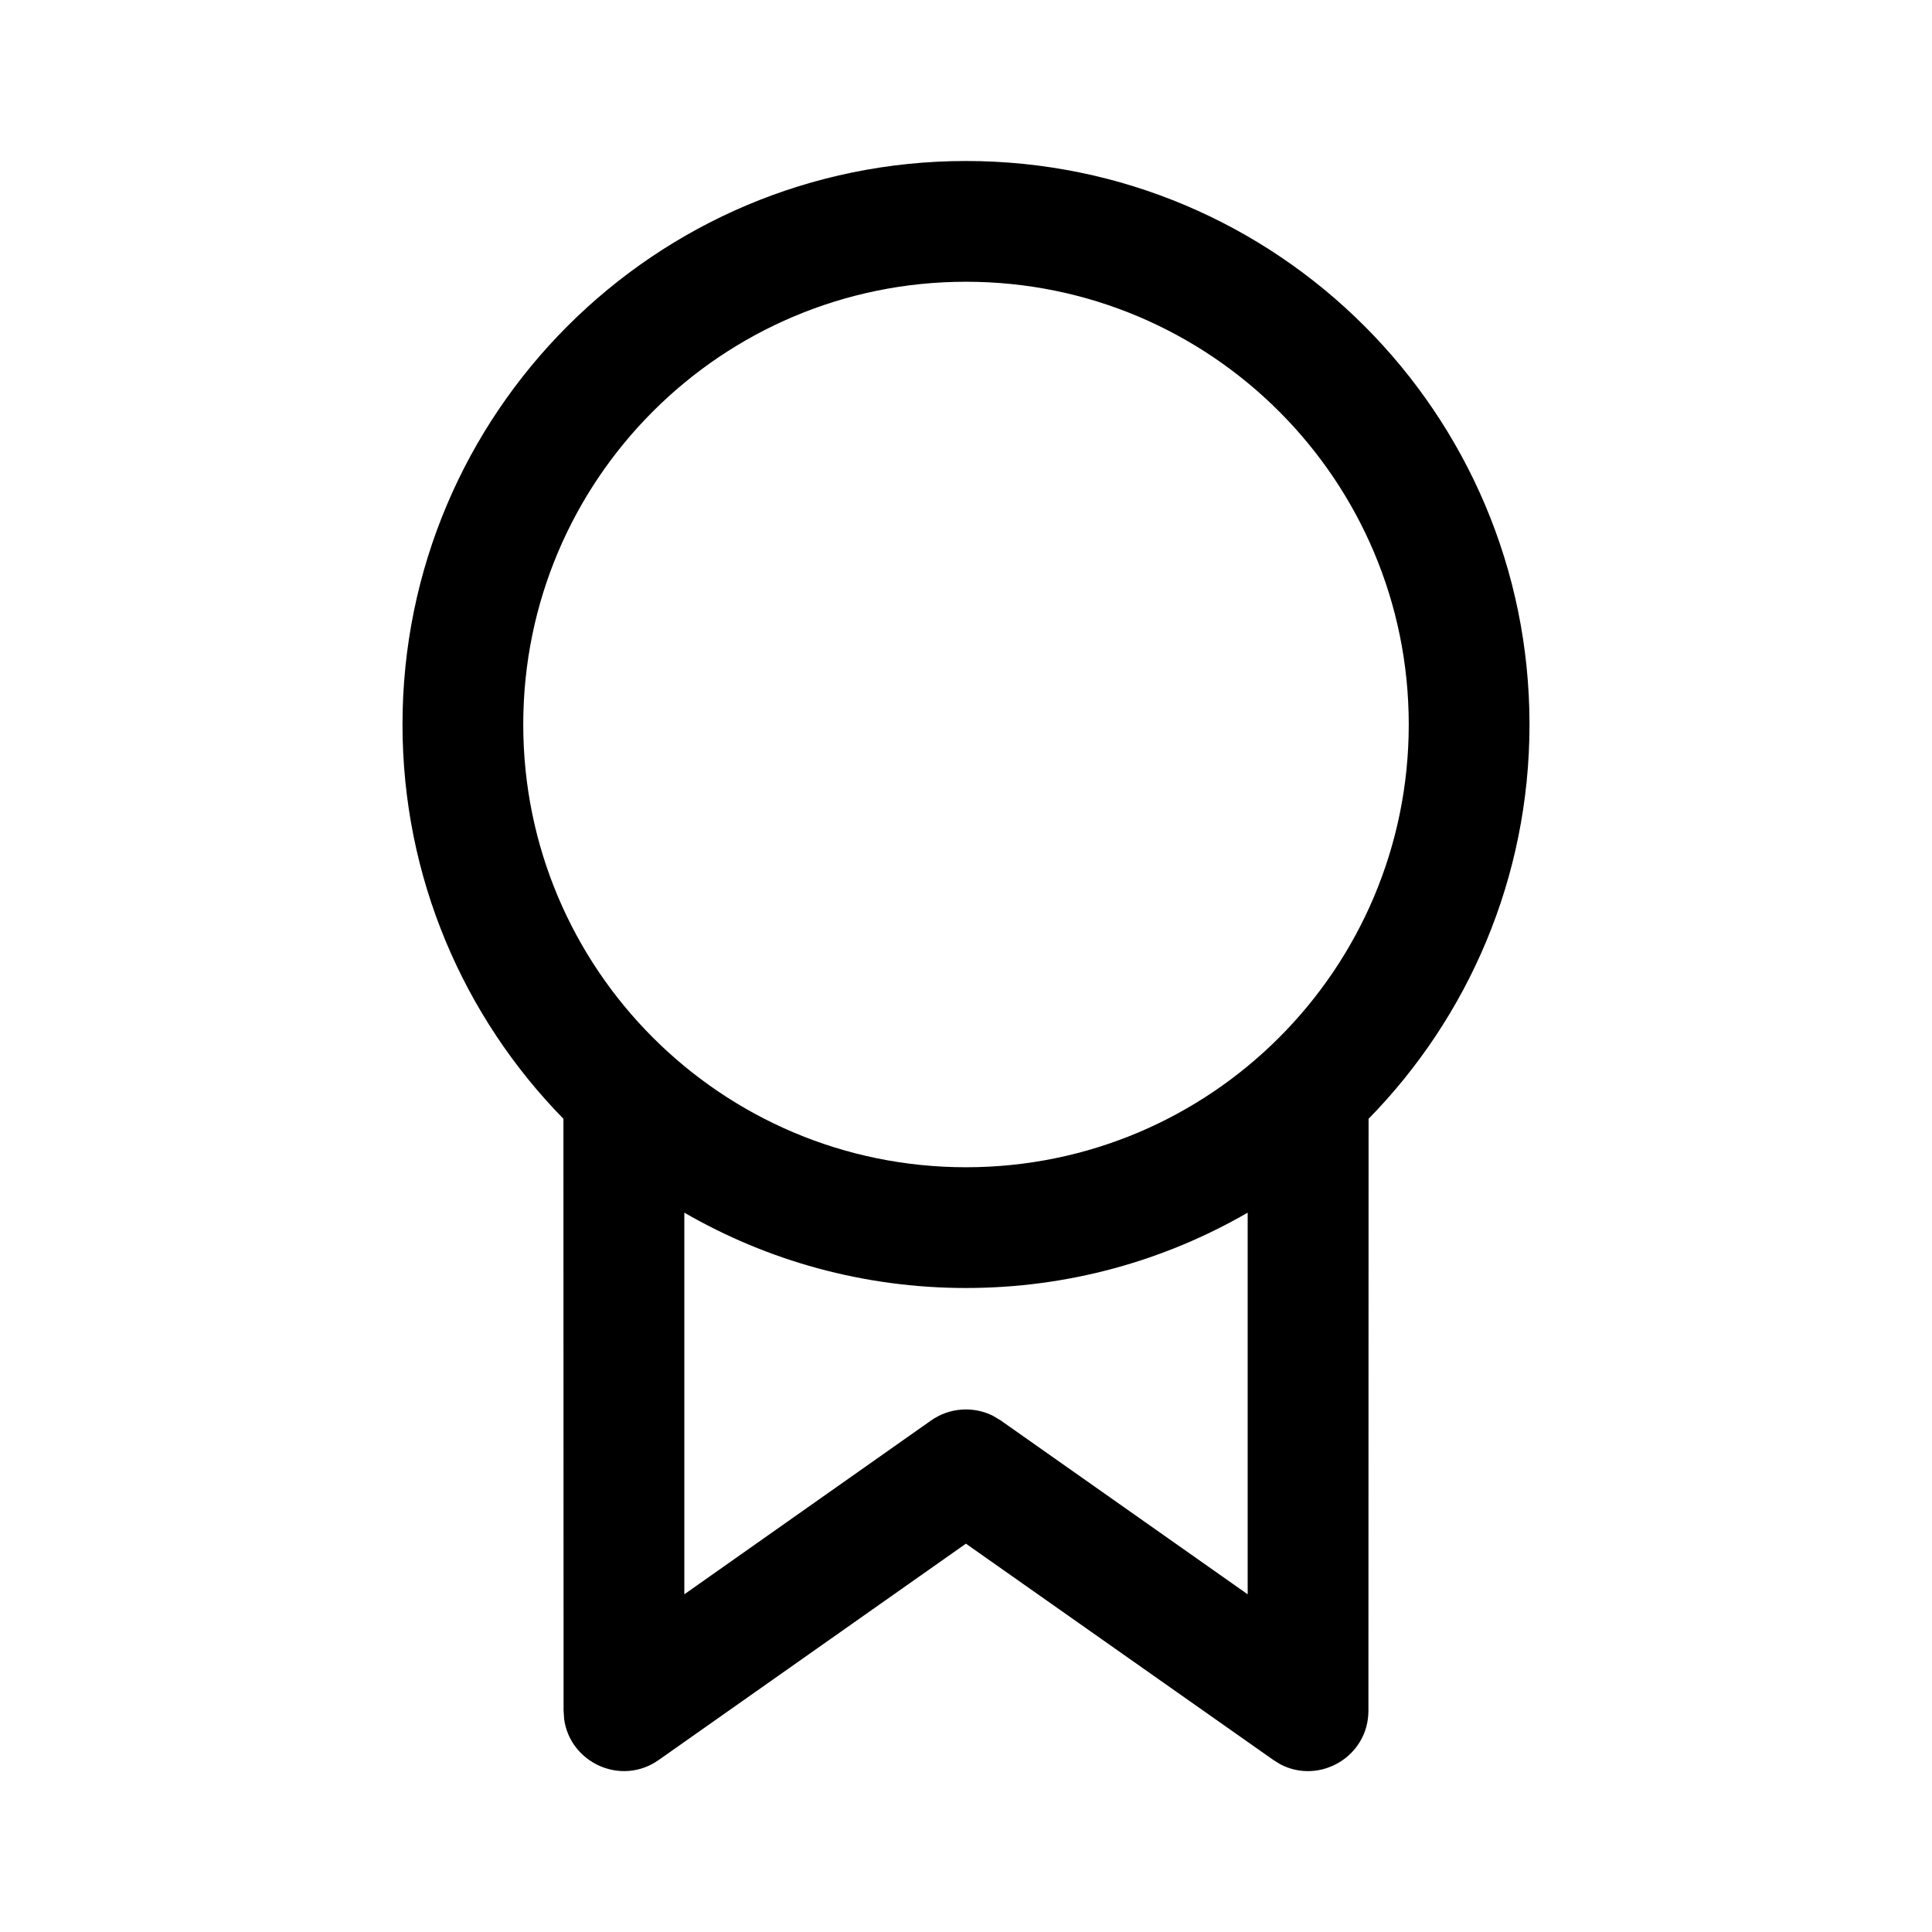 <svg viewBox="0 0 24 24" fill="none" xmlns="http://www.w3.org/2000/svg"><path d="M12 2C15.866 2 19 5.134 19 9C19 10.907 18.237 12.636 17.001 13.898L16.999 21.25C16.999 21.822 16.393 22.171 15.907 21.918L15.818 21.863L11.999 19.176L8.183 21.863C7.715 22.193 7.081 21.897 7.008 21.355L7.001 21.25L6.999 13.898C5.763 12.636 5 10.907 5 9C5 5.134 8.134 2 12 2ZM15.499 19.805L15.499 15.064C14.47 15.659 13.275 16 12 16C10.725 16 9.53 15.659 8.501 15.064L8.501 19.805L11.567 17.645C11.794 17.486 12.087 17.466 12.33 17.585L12.431 17.645L15.499 19.805L15.499 15.064L15.499 19.805ZM12 3.5C8.962 3.5 6.5 5.962 6.5 9C6.5 12.038 8.962 14.5 12 14.5C15.038 14.5 17.5 12.038 17.5 9C17.5 5.962 15.038 3.5 12 3.5Z" fill="currentColor"/></svg>